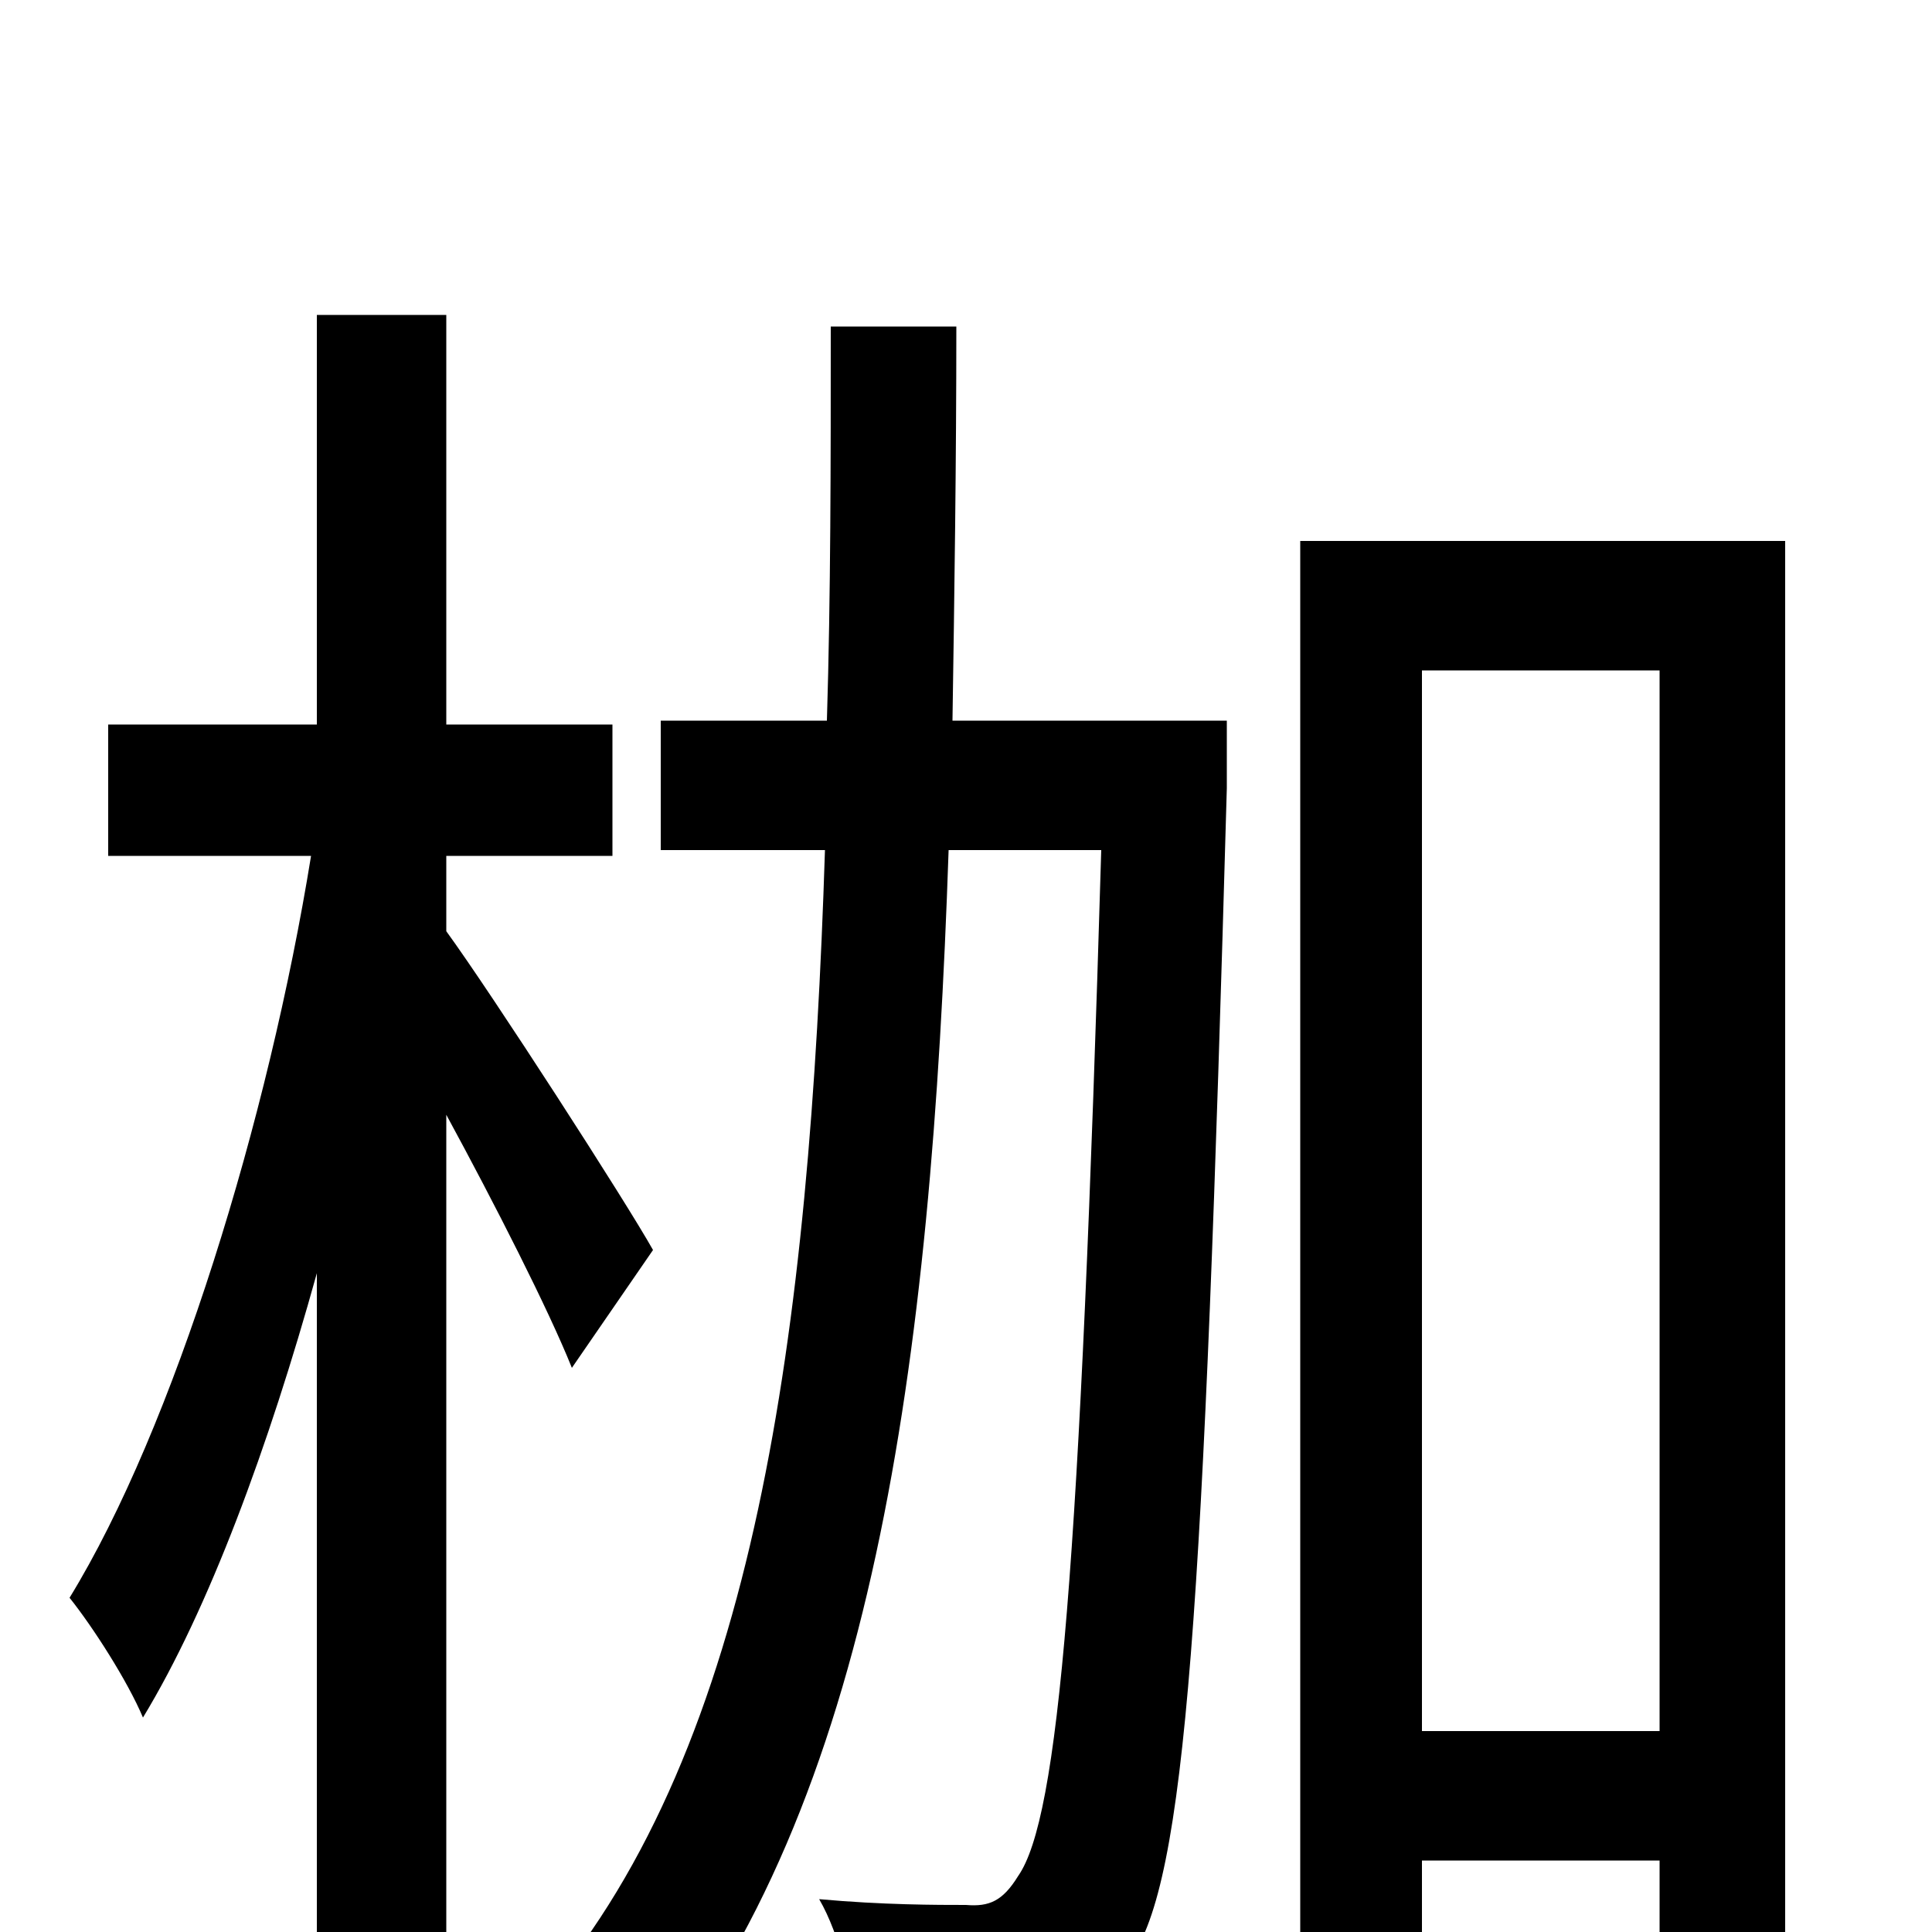 <svg xmlns="http://www.w3.org/2000/svg" viewBox="0 -1000 1000 1000">
	<path fill="#000000" d="M338 -353C324 -378 255 -485 231 -518V-557H317V-625H231V-837H164V-625H56V-557H161C139 -421 90 -261 36 -173C48 -158 66 -130 74 -111C108 -167 139 -251 164 -341V76H231V-423C256 -377 284 -322 296 -292ZM635 -627H493C494 -692 495 -761 495 -831H430C430 -761 430 -692 428 -627H342V-560H427C419 -310 391 -97 282 31C299 41 324 63 334 77C452 -66 482 -294 491 -560H570C559 -188 548 -59 527 -29C519 -16 512 -13 500 -14C485 -14 457 -14 424 -17C435 2 441 30 443 51C475 52 507 53 529 49C552 46 570 38 585 14C614 -26 623 -165 635 -592ZM736 -104V-653H859V-104ZM673 -720V48H736V-37H859V40H924V-720Z"/>
</svg>
